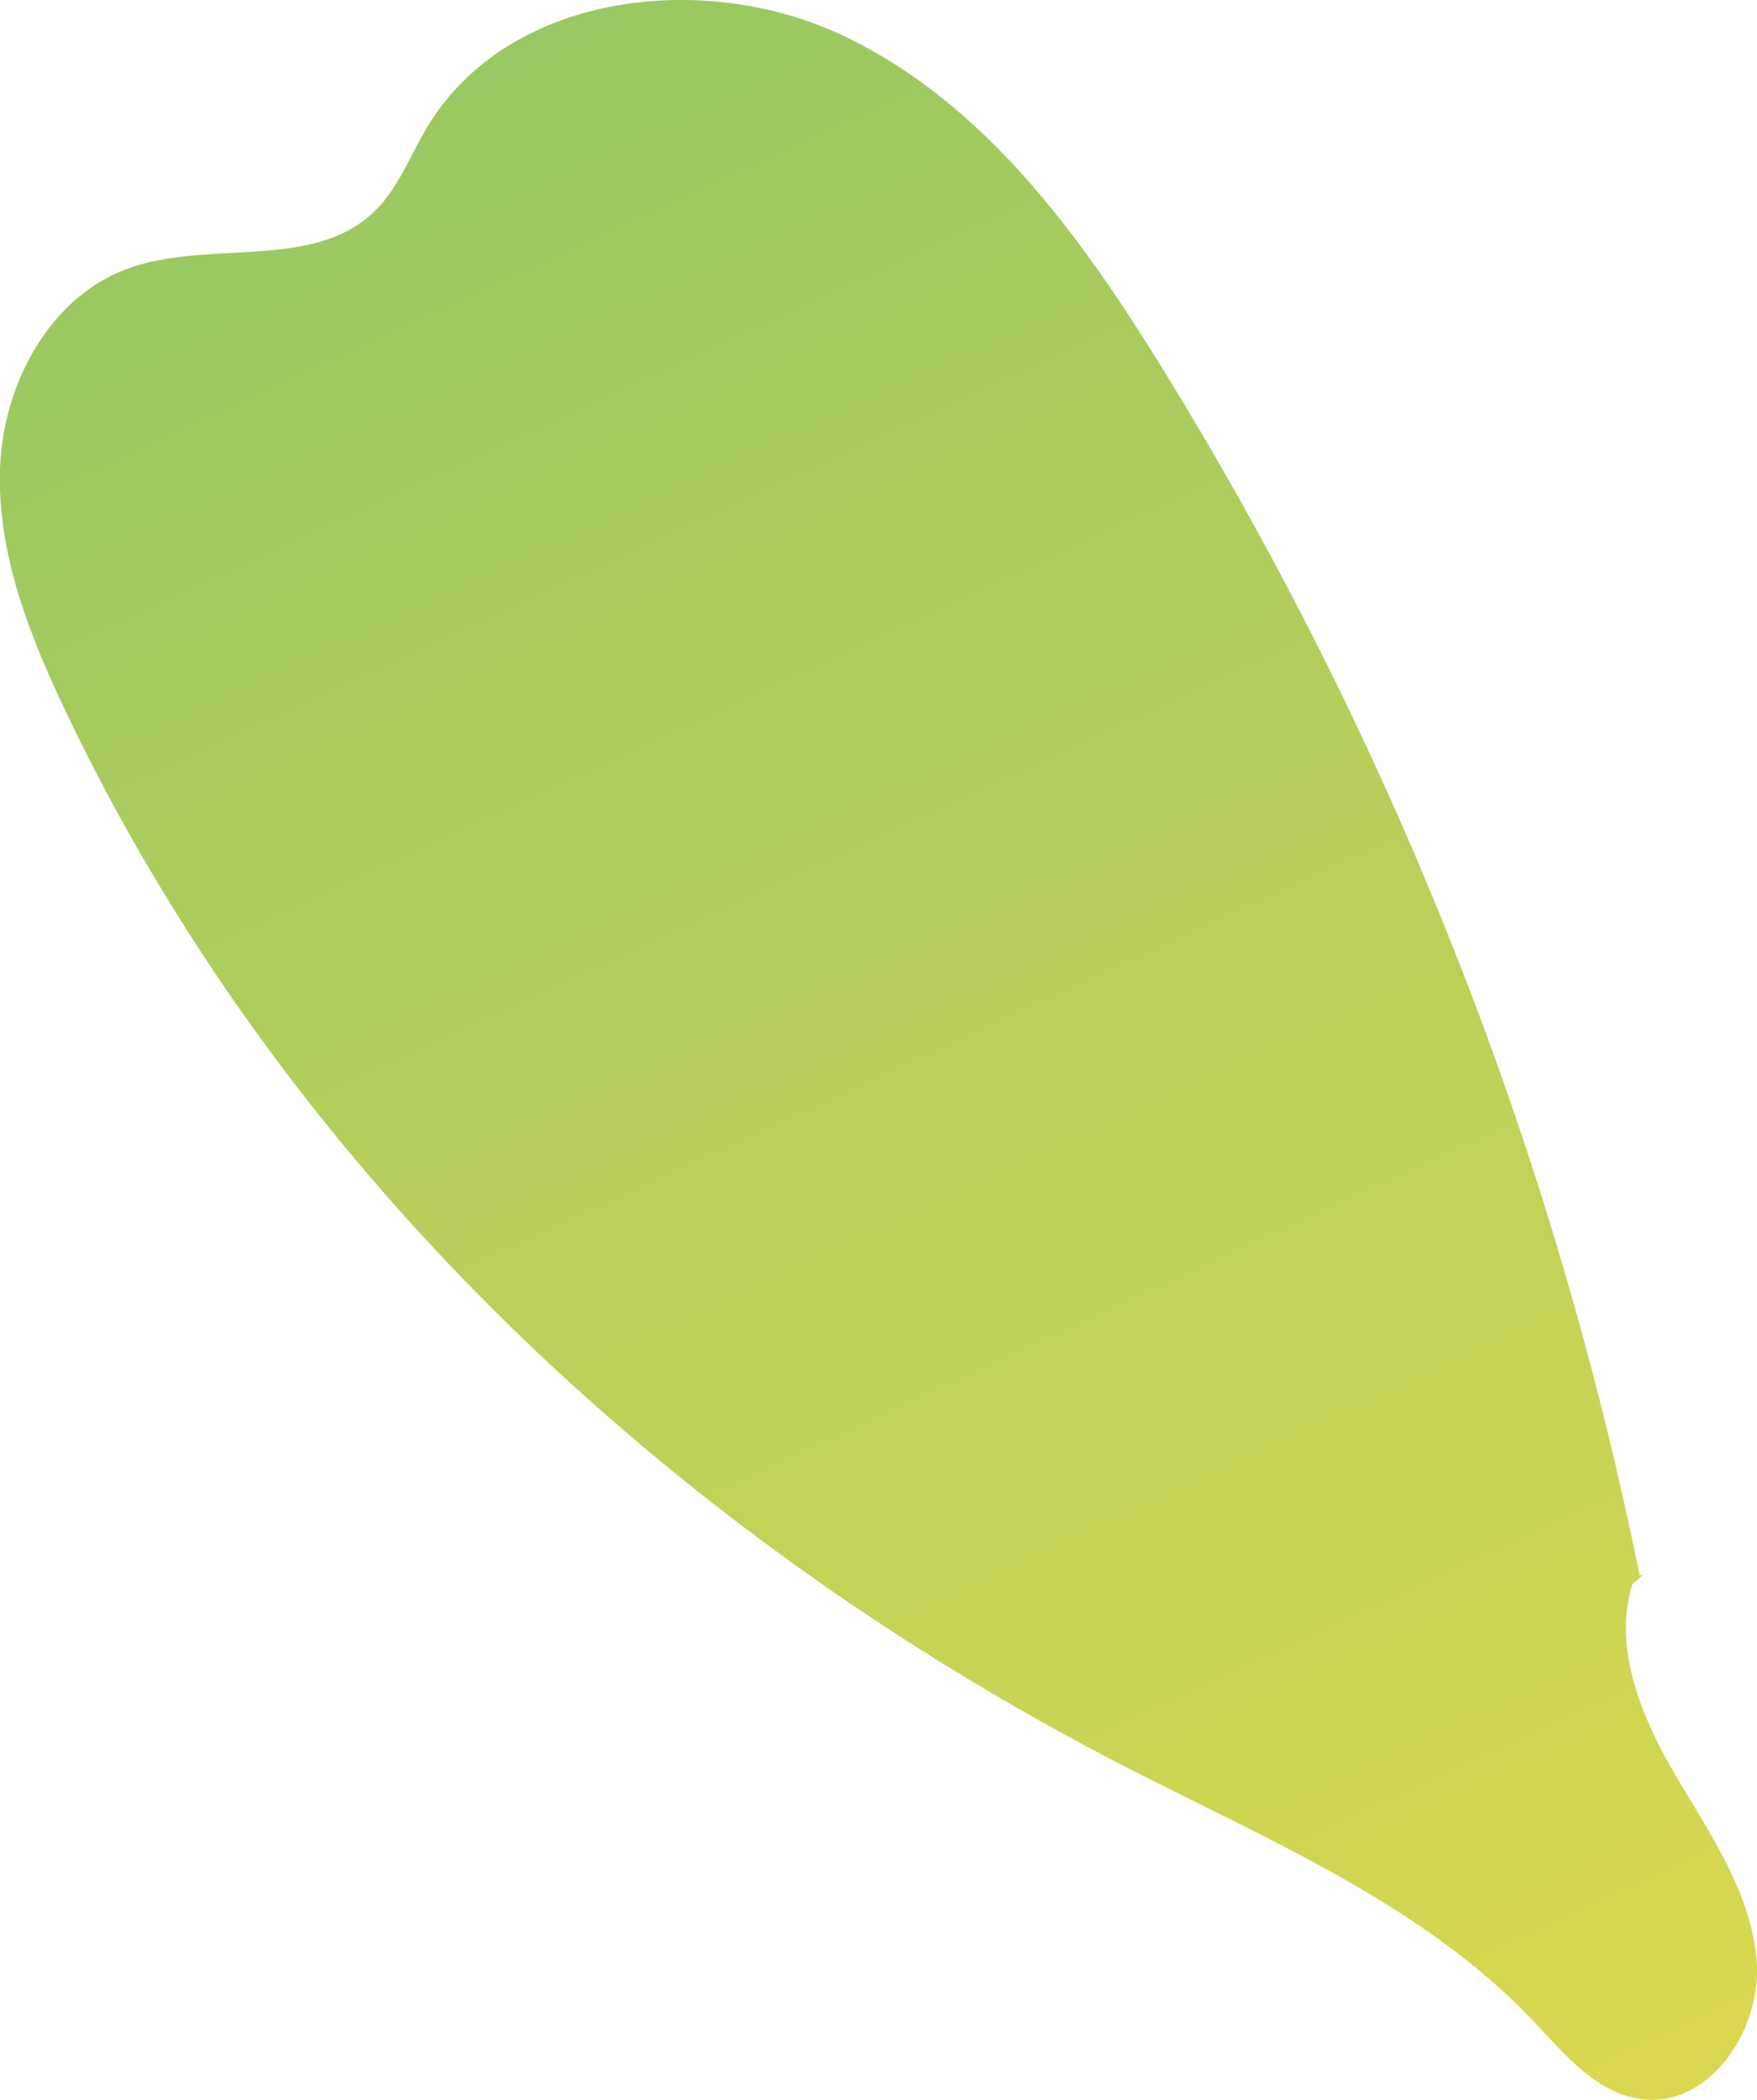<svg xmlns="http://www.w3.org/2000/svg" xmlns:xlink="http://www.w3.org/1999/xlink" viewBox="0 0 136.62 163.24"><defs><style>.cls-1{fill:url(#New_swatch_1);}</style><linearGradient id="New_swatch_1" x1="128.99" y1="215.17" x2="27.24" y2="-4.82" gradientUnits="userSpaceOnUse"><stop offset="0" stop-color="#ebdc4b"/><stop offset="1" stop-color="#95c763"/></linearGradient></defs><g id="Layer_2" data-name="Layer 2"><g id="Close_up" data-name="Close up"><path class="cls-1" d="M126.94,123.12c-1.58,5,.74,10.46,3.42,15s5.88,9.15,6.24,14.43-3.69,11.28-8.94,10.62c-3.53-.44-6-3.52-8.46-6.1-8.54-9-20.38-13.94-31.42-19.6C52.53,119.43,22.05,91,5.06,55.19,2.26,49.3-.21,43,0,36.48S3.77,23.16,9.89,20.9c6.29-2.33,14.43.19,19.24-4.48,1.85-1.8,2.76-4.33,4.09-6.54C39.46-.52,54.67-2.41,65.62,2.8S84.06,18.38,90.43,28.71a287.3,287.3,0,0,1,37.07,93.77C127.77,122.34,128.05,122.21,126.94,123.12Z"/></g></g></svg>